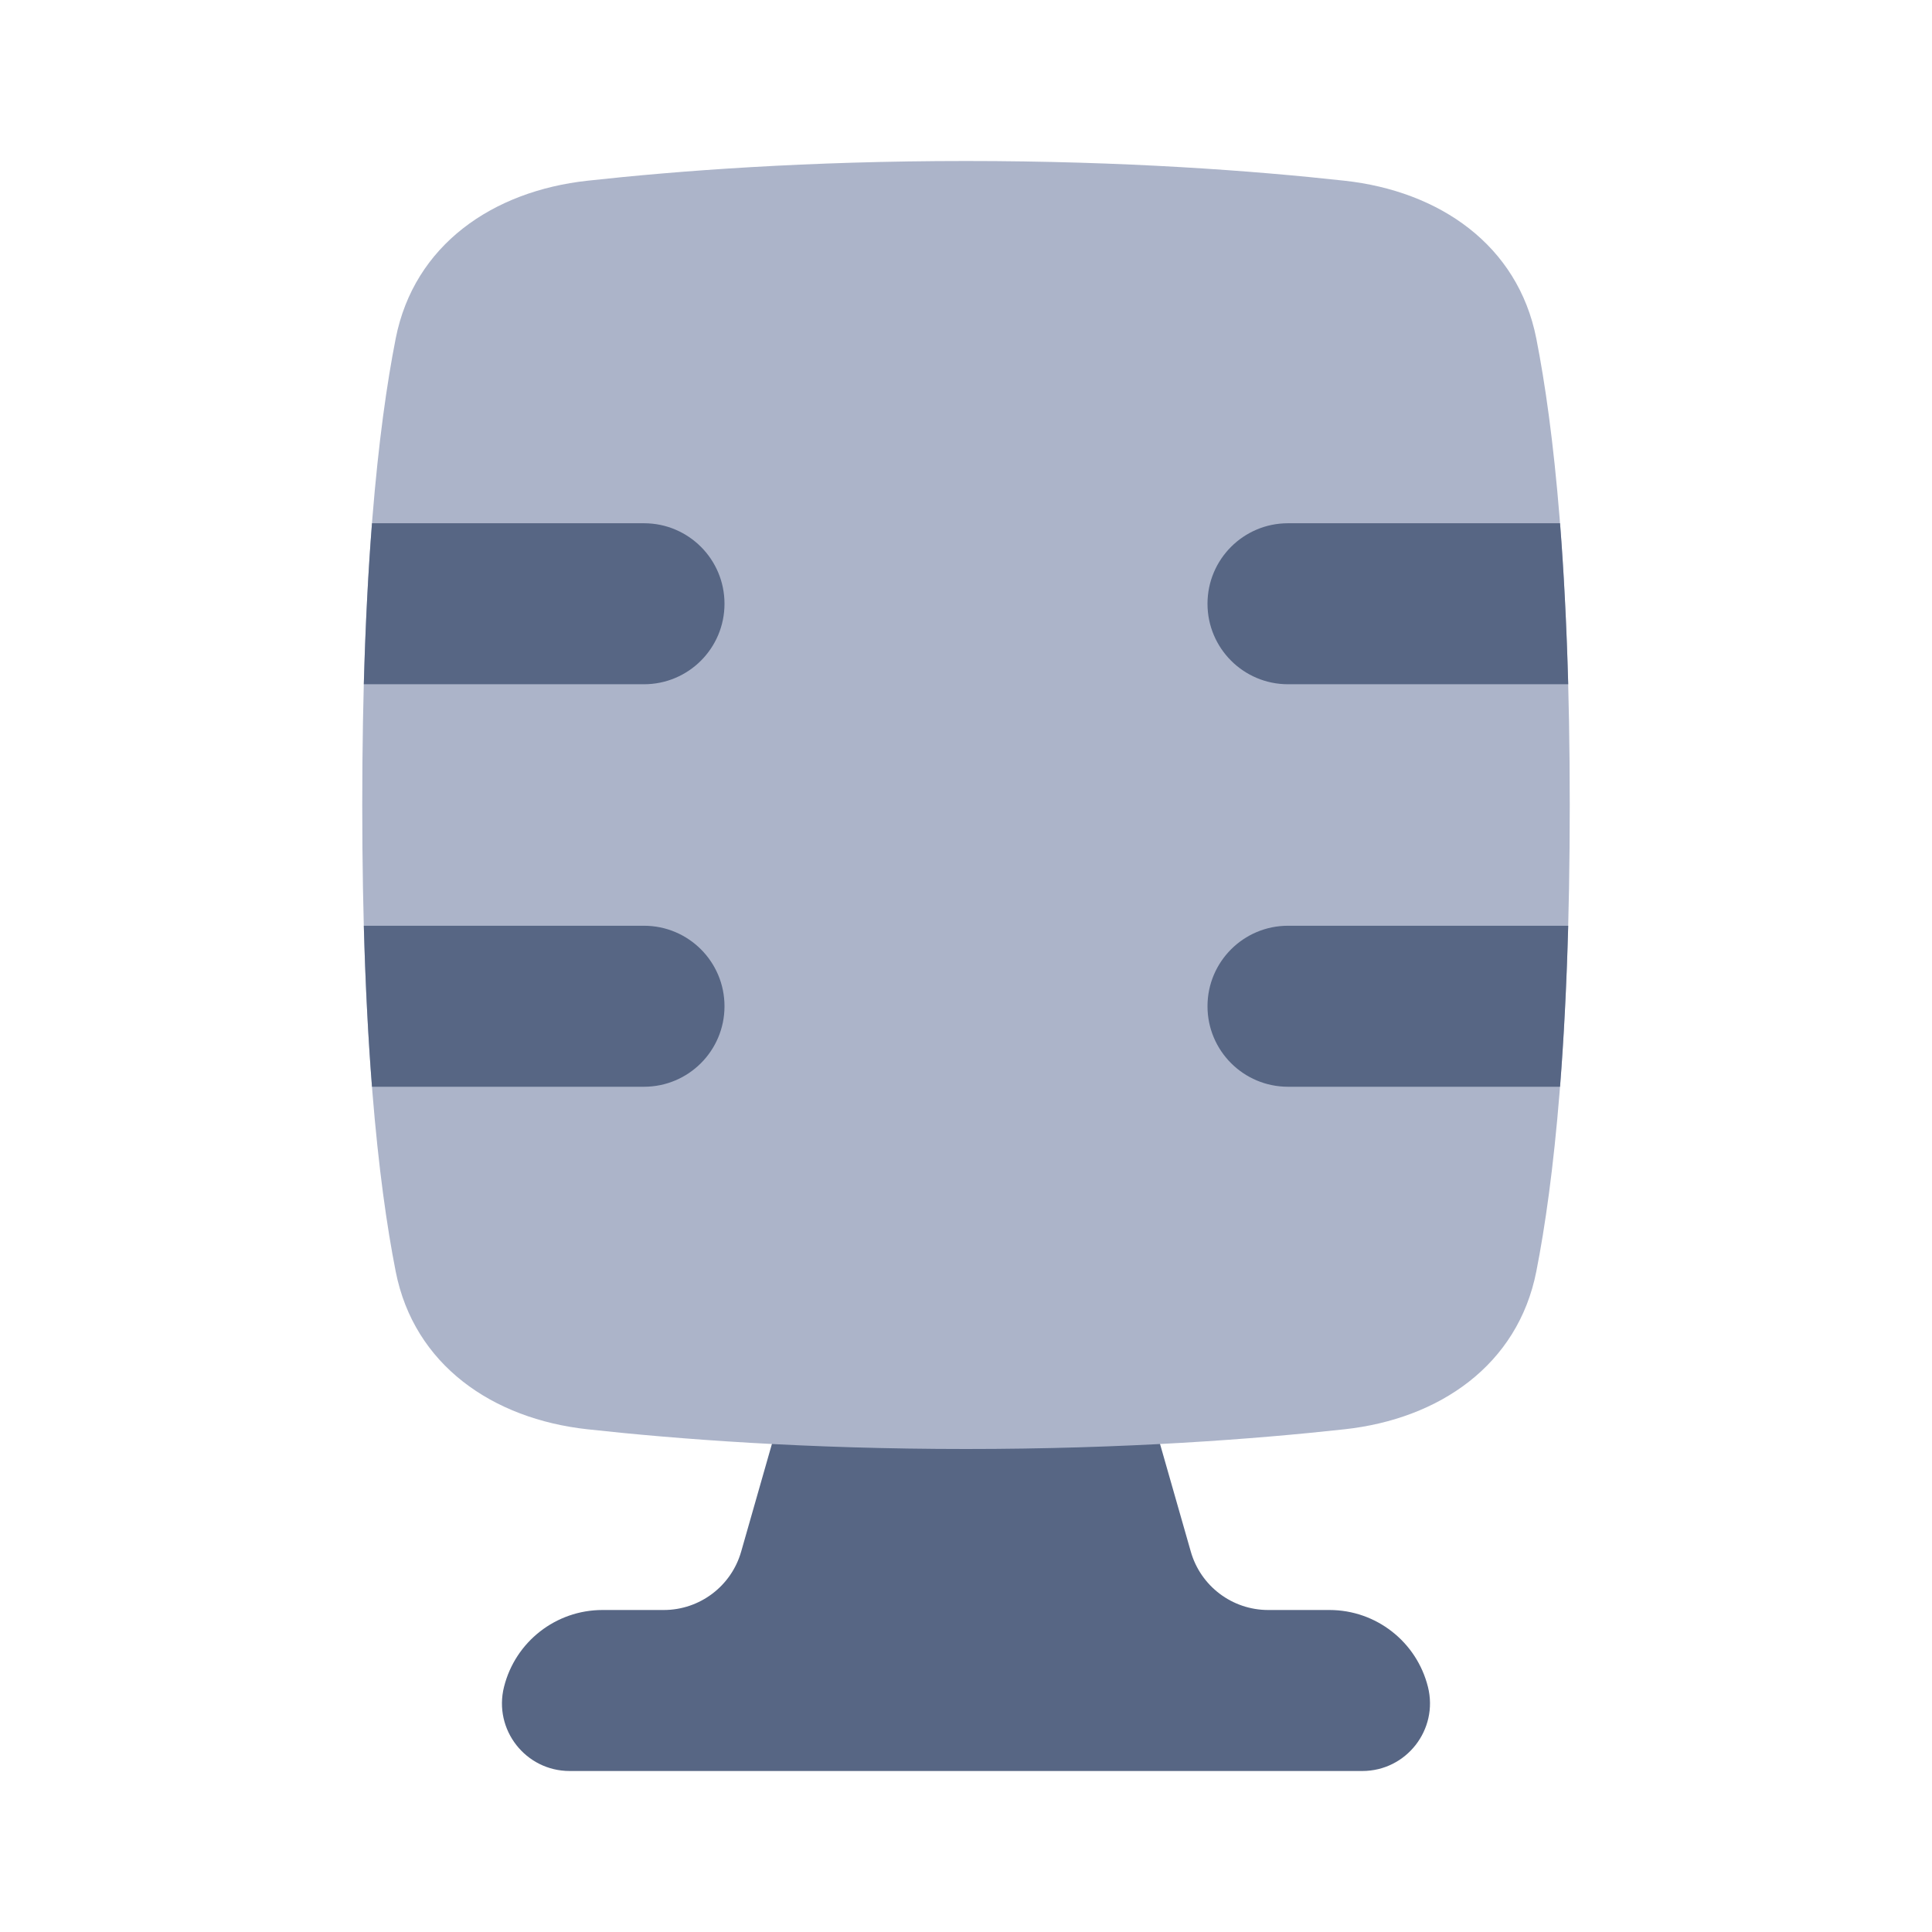 <!-- Copyright © Ewsgit 2022. -->
<!-- Licensed under the MIT License - https://ewsgit.github.io/devdash/copyright -->

<svg xmlns="http://www.w3.org/2000/svg" width="48" height="48" fill="none" viewBox="0 0 48 48"><path fill="#576684" d="M27.999 33H19.999L18.414 38.549C18.169 39.408 17.384 40 16.491 40H14.969C13.811 40 12.803 40.788 12.522 41.911C12.256 42.972 13.059 44 14.153 44H33.846C34.94 44 35.742 42.972 35.477 41.911C35.196 40.788 34.187 40 33.03 40H31.508C30.615 40 29.83 39.408 29.585 38.549L27.999 33Z"/><path fill="#ACB4C9" d="M33.406 4.49C35.761 4.748 37.711 6.086 38.169 8.41C38.607 10.634 39 14.235 39 20C39 25.765 38.607 29.366 38.169 31.59C37.711 33.914 35.761 35.252 33.406 35.51C31.16 35.757 27.944 36 24 36C20.056 36 16.84 35.757 14.594 35.51C12.239 35.252 10.289 33.914 9.831 31.59C9.393 29.366 9 25.765 9 20C9 14.235 9.393 10.634 9.831 8.41C10.289 6.086 12.239 4.748 14.594 4.49C16.84 4.243 20.056 4 24 4C27.944 4 31.16 4.243 33.406 4.49Z"/><path fill="#576684" fill-rule="evenodd" d="M9.039 17C9.08 15.489 9.151 14.163 9.242 13H16C17.105 13 18 13.895 18 15C18 16.105 17.105 17 16 17H9.039ZM9.242 27C9.151 25.837 9.08 24.511 9.039 23H16C17.105 23 18 23.895 18 25C18 26.105 17.105 27 16 27H9.242ZM38.962 23C38.921 24.511 38.85 25.837 38.759 27H32C30.896 27 30 26.105 30 25C30 23.895 30.896 23 32 23H38.962ZM38.759 13C38.85 14.163 38.921 15.489 38.962 17H32C30.896 17 30 16.105 30 15C30 13.895 30.896 13 32 13H38.759Z" clip-rule="evenodd"/></svg>